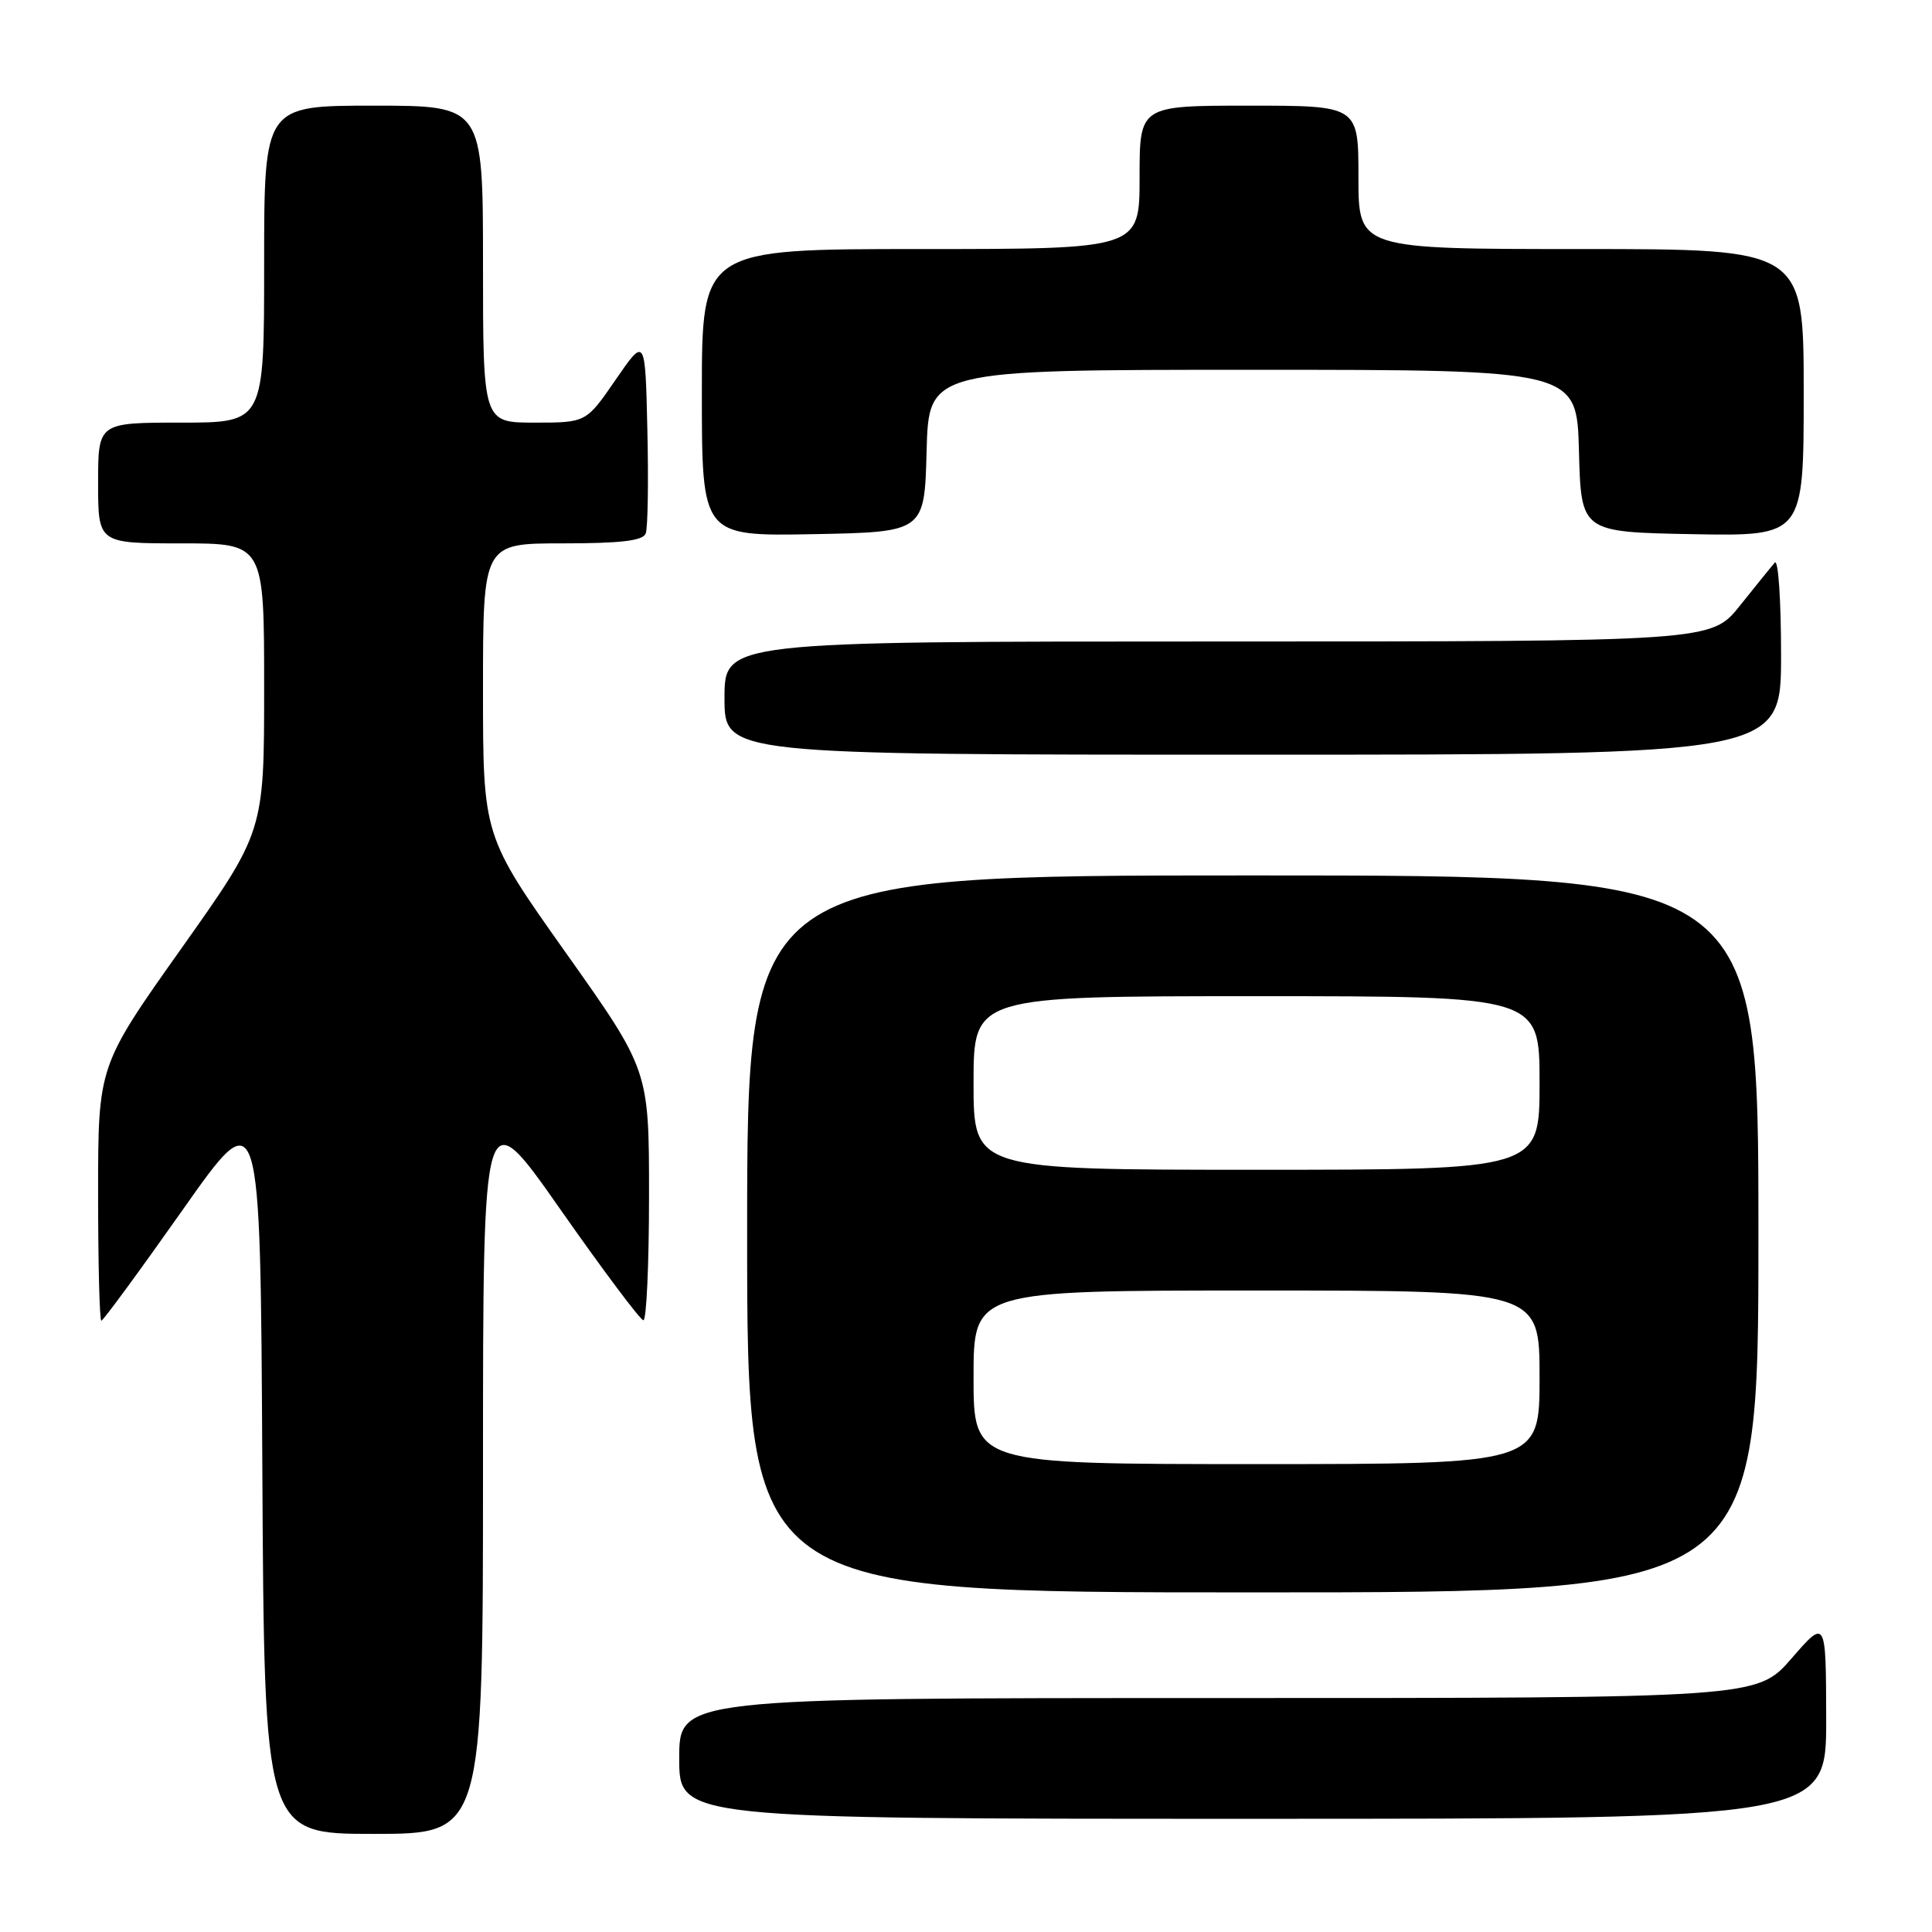 <?xml version="1.0" encoding="UTF-8" standalone="no"?>
<!DOCTYPE svg PUBLIC "-//W3C//DTD SVG 1.1//EN" "http://www.w3.org/Graphics/SVG/1.1/DTD/svg11.dtd" >
<svg xmlns="http://www.w3.org/2000/svg" xmlns:xlink="http://www.w3.org/1999/xlink" version="1.1" viewBox="0 0 256 256">
 <g >
 <path fill="currentColor"
d=" M 64.00 194.30 C 64.00 145.61 64.00 145.61 74.25 160.25 C 79.89 168.30 84.84 174.91 85.25 174.94 C 85.66 174.98 86.00 167.53 86.00 158.40 C 86.00 141.80 86.00 141.80 75.00 126.28 C 64.00 110.76 64.00 110.76 64.00 91.38 C 64.00 72.00 64.00 72.00 74.53 72.00 C 82.27 72.00 85.20 71.65 85.56 70.69 C 85.84 69.98 85.94 63.82 85.78 57.00 C 85.50 44.62 85.50 44.62 81.58 50.31 C 77.67 56.00 77.67 56.00 70.83 56.00 C 64.00 56.00 64.00 56.00 64.00 35.00 C 64.00 14.00 64.00 14.00 49.50 14.00 C 35.00 14.00 35.00 14.00 35.00 35.00 C 35.00 56.00 35.00 56.00 24.00 56.00 C 13.00 56.00 13.00 56.00 13.00 64.00 C 13.00 72.00 13.00 72.00 24.00 72.00 C 35.00 72.00 35.00 72.00 35.00 91.10 C 35.00 110.20 35.00 110.20 24.00 125.72 C 13.00 141.24 13.00 141.24 13.00 158.12 C 13.00 167.40 13.19 175.00 13.43 175.00 C 13.66 175.00 18.50 168.41 24.18 160.35 C 34.50 145.69 34.50 145.69 34.76 194.35 C 35.02 243.00 35.02 243.00 49.51 243.00 C 64.00 243.00 64.00 243.00 64.00 194.30 Z  M 241.98 227.75 C 241.95 214.50 241.95 214.50 237.39 219.75 C 232.82 225.00 232.82 225.00 161.41 225.00 C 90.00 225.00 90.00 225.00 90.00 233.00 C 90.00 241.00 90.00 241.00 166.00 241.00 C 242.00 241.00 242.00 241.00 241.98 227.75 Z  M 233.00 163.50 C 233.00 116.00 233.00 116.00 166.00 116.00 C 99.00 116.00 99.00 116.00 99.00 163.50 C 99.00 211.00 99.00 211.00 166.00 211.00 C 233.00 211.00 233.00 211.00 233.00 163.50 Z  M 236.00 86.80 C 236.00 79.54 235.63 74.03 235.17 74.55 C 234.71 75.07 232.64 77.64 230.55 80.25 C 226.76 85.00 226.76 85.00 161.38 85.00 C 96.00 85.00 96.00 85.00 96.00 92.50 C 96.00 100.00 96.00 100.00 166.00 100.00 C 236.00 100.00 236.00 100.00 236.00 86.80 Z  M 122.78 59.75 C 123.07 49.00 123.07 49.00 166.00 49.00 C 208.93 49.00 208.93 49.00 209.22 59.75 C 209.50 70.50 209.50 70.50 224.25 70.78 C 239.00 71.05 239.00 71.05 239.00 52.03 C 239.00 33.00 239.00 33.00 209.50 33.00 C 180.00 33.00 180.00 33.00 180.00 23.50 C 180.00 14.00 180.00 14.00 165.50 14.00 C 151.00 14.00 151.00 14.00 151.00 23.50 C 151.00 33.00 151.00 33.00 122.00 33.00 C 93.00 33.00 93.00 33.00 93.00 52.03 C 93.00 71.05 93.00 71.05 107.75 70.78 C 122.50 70.50 122.50 70.50 122.78 59.75 Z  M 129.00 182.50 C 129.00 171.00 129.00 171.00 166.50 171.00 C 204.00 171.00 204.00 171.00 204.00 182.50 C 204.00 194.00 204.00 194.00 166.50 194.00 C 129.00 194.00 129.00 194.00 129.00 182.50 Z  M 129.00 143.50 C 129.00 132.00 129.00 132.00 166.50 132.00 C 204.00 132.00 204.00 132.00 204.00 143.50 C 204.00 155.00 204.00 155.00 166.50 155.00 C 129.00 155.00 129.00 155.00 129.00 143.50 Z "/>
</g>
</svg>